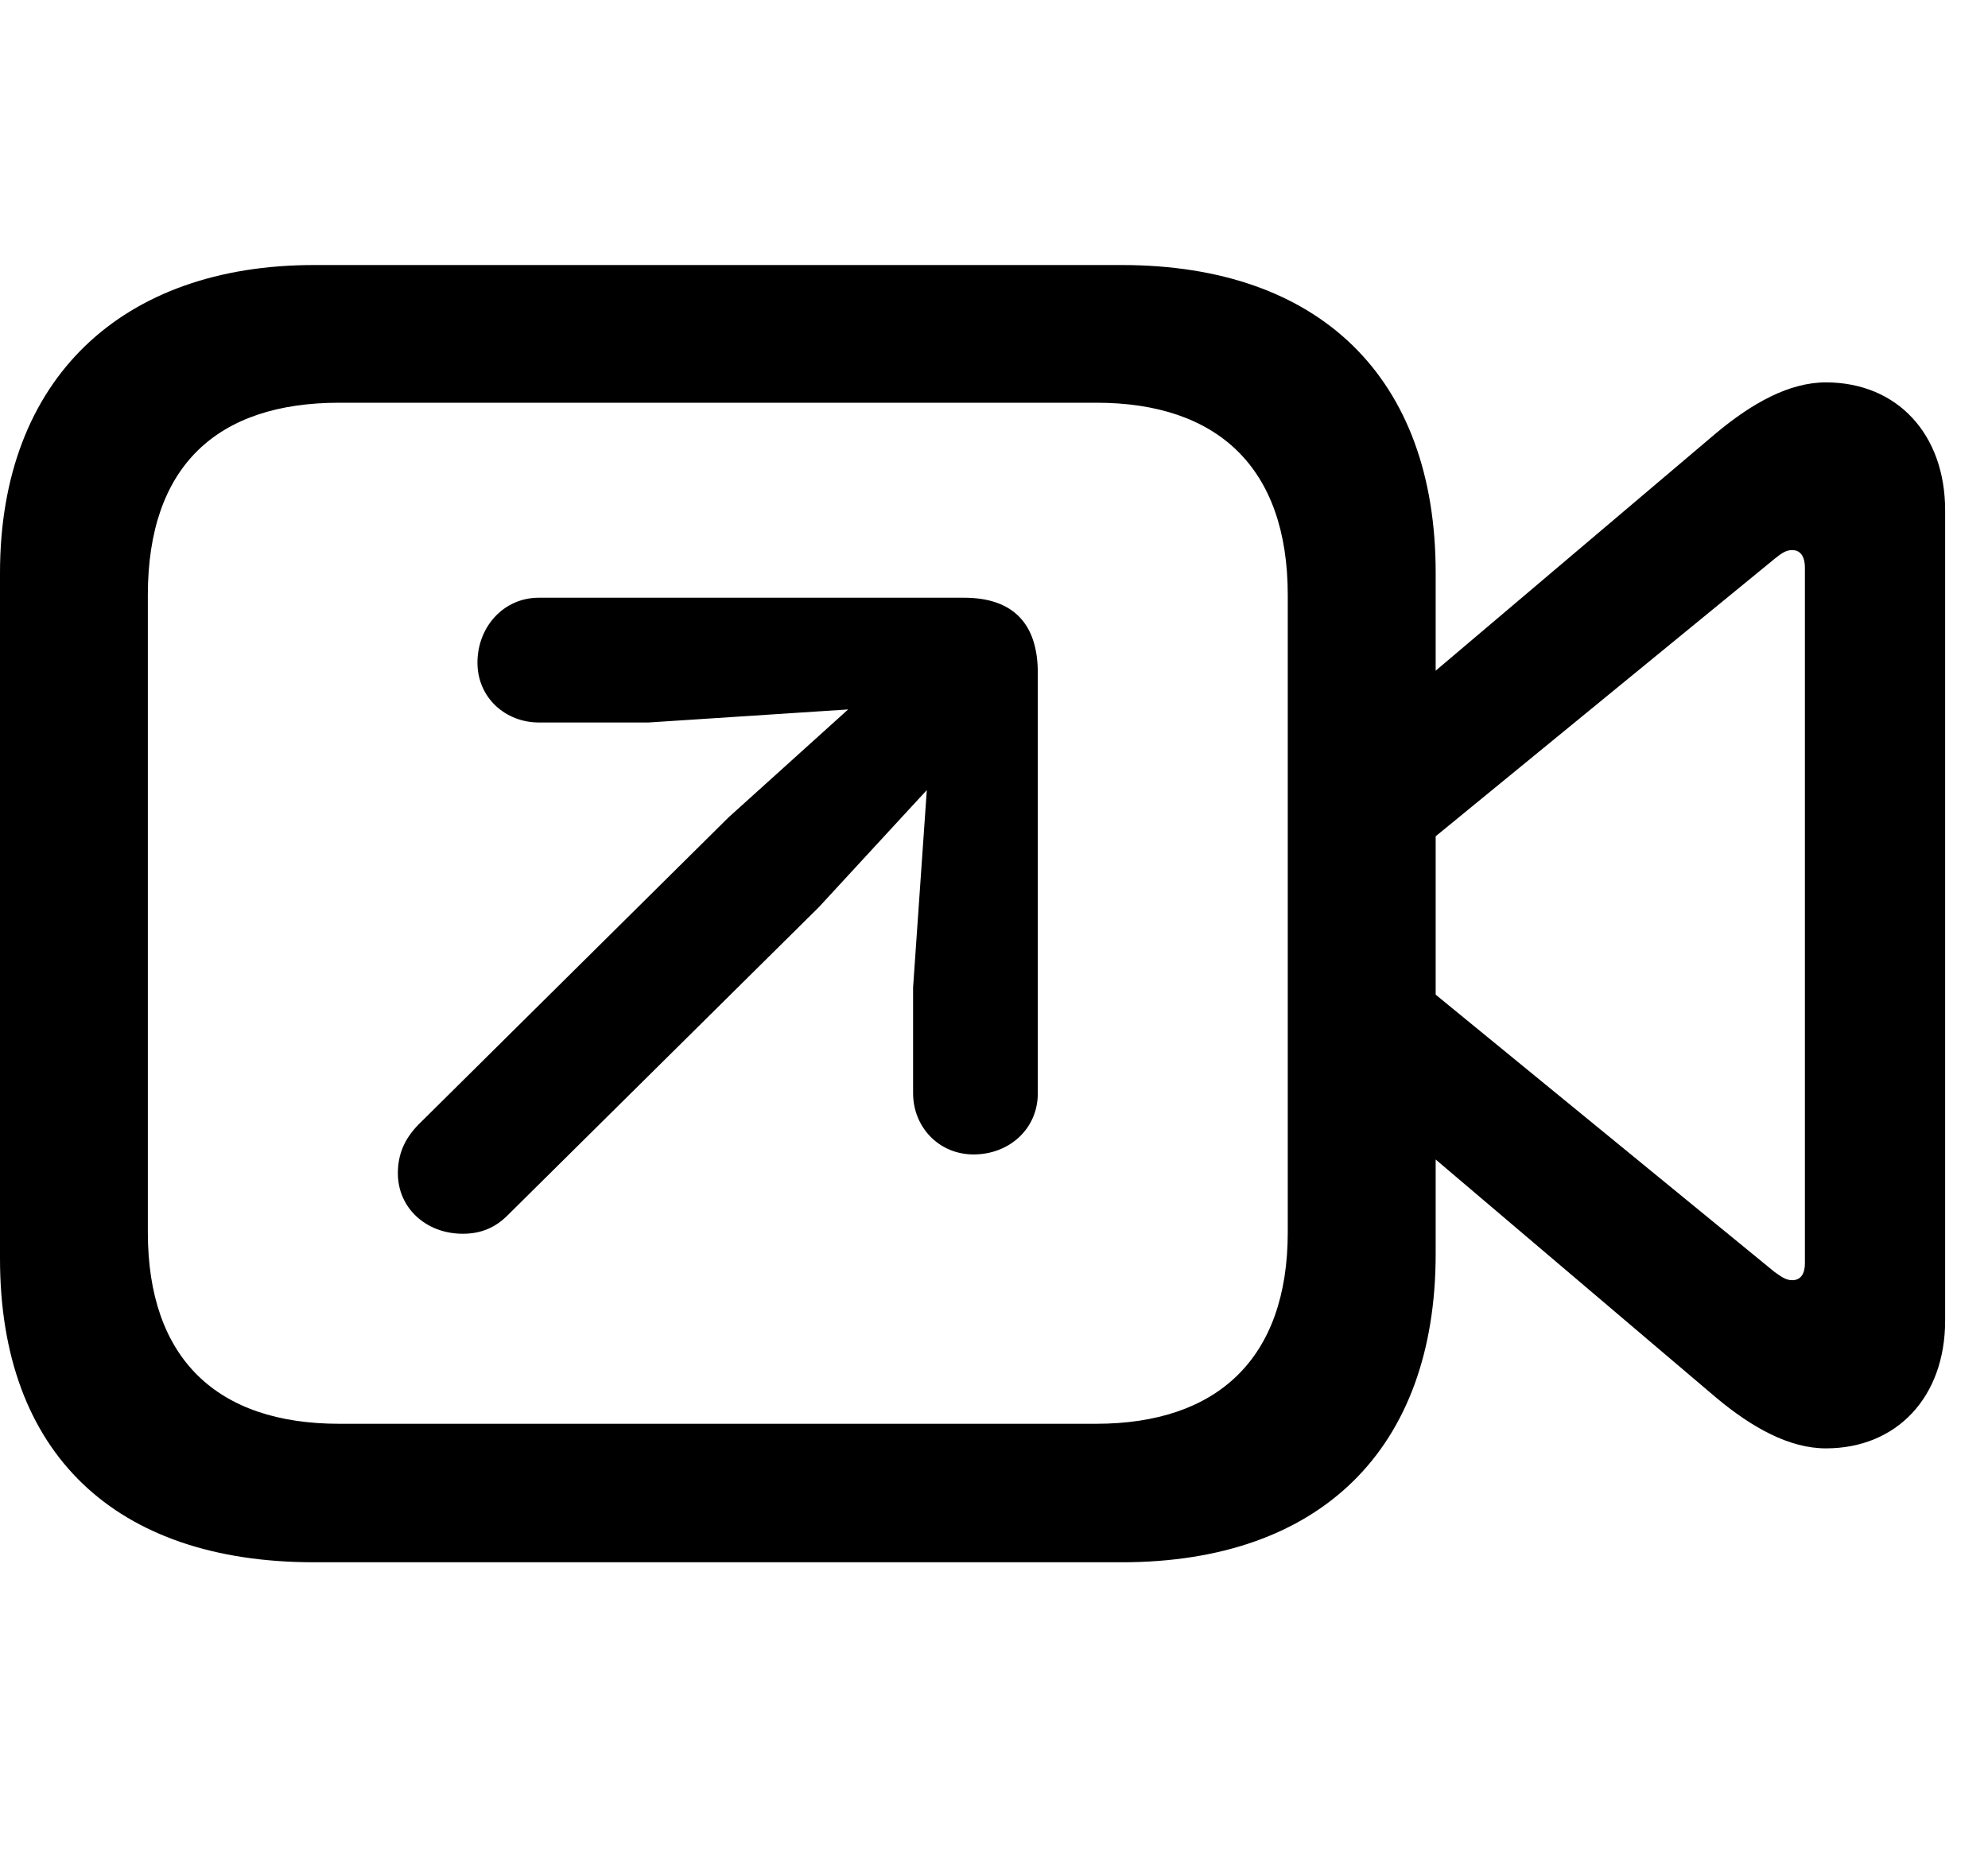 <svg width="30" height="28" viewBox="0 0 30 28" fill="none" xmlns="http://www.w3.org/2000/svg">
<path d="M4.737 23.578H16.928C19.921 23.578 21.665 21.872 21.665 18.924V8.642C21.665 5.706 19.921 4 16.928 4H4.737C1.85 4 0 5.706 0 8.647V18.995C0 21.939 1.743 23.578 4.737 23.578ZM5.12 21.488C3.276 21.488 2.231 20.508 2.231 18.597V8.981C2.231 7.034 3.276 6.078 5.12 6.078H16.545C18.377 6.078 19.433 7.058 19.433 8.981V18.597C19.433 20.508 18.367 21.488 16.539 21.488H5.12ZM21.277 10.451V12.939L26.778 8.435C26.877 8.357 26.945 8.302 27.046 8.302C27.176 8.302 27.237 8.409 27.237 8.565V19.068C27.237 19.221 27.176 19.321 27.046 19.321C26.945 19.321 26.877 19.264 26.778 19.196L21.277 14.694V17.17L25.897 21.093C26.441 21.548 27.003 21.859 27.553 21.859C28.627 21.859 29.353 21.081 29.353 19.932V7.701C29.353 6.55 28.627 5.771 27.553 5.771C27.001 5.771 26.441 6.083 25.897 6.537L21.277 10.451Z" fill="black"/>
<path d="M6.983 18.62C7.264 18.62 7.481 18.525 7.671 18.331L12.357 13.691L13.986 11.924L13.779 14.903V16.498C13.779 17.01 14.168 17.423 14.692 17.423C15.232 17.423 15.661 17.035 15.661 16.502V10.154C15.661 9.415 15.29 9.021 14.548 9.021H8.13C7.598 9.021 7.205 9.463 7.205 10.001C7.205 10.525 7.622 10.904 8.134 10.904H9.786L12.799 10.707L10.994 12.336L6.317 16.97C6.105 17.186 6.004 17.419 6.004 17.708C6.004 18.226 6.424 18.62 6.983 18.62Z" fill="black"/>
</svg>
